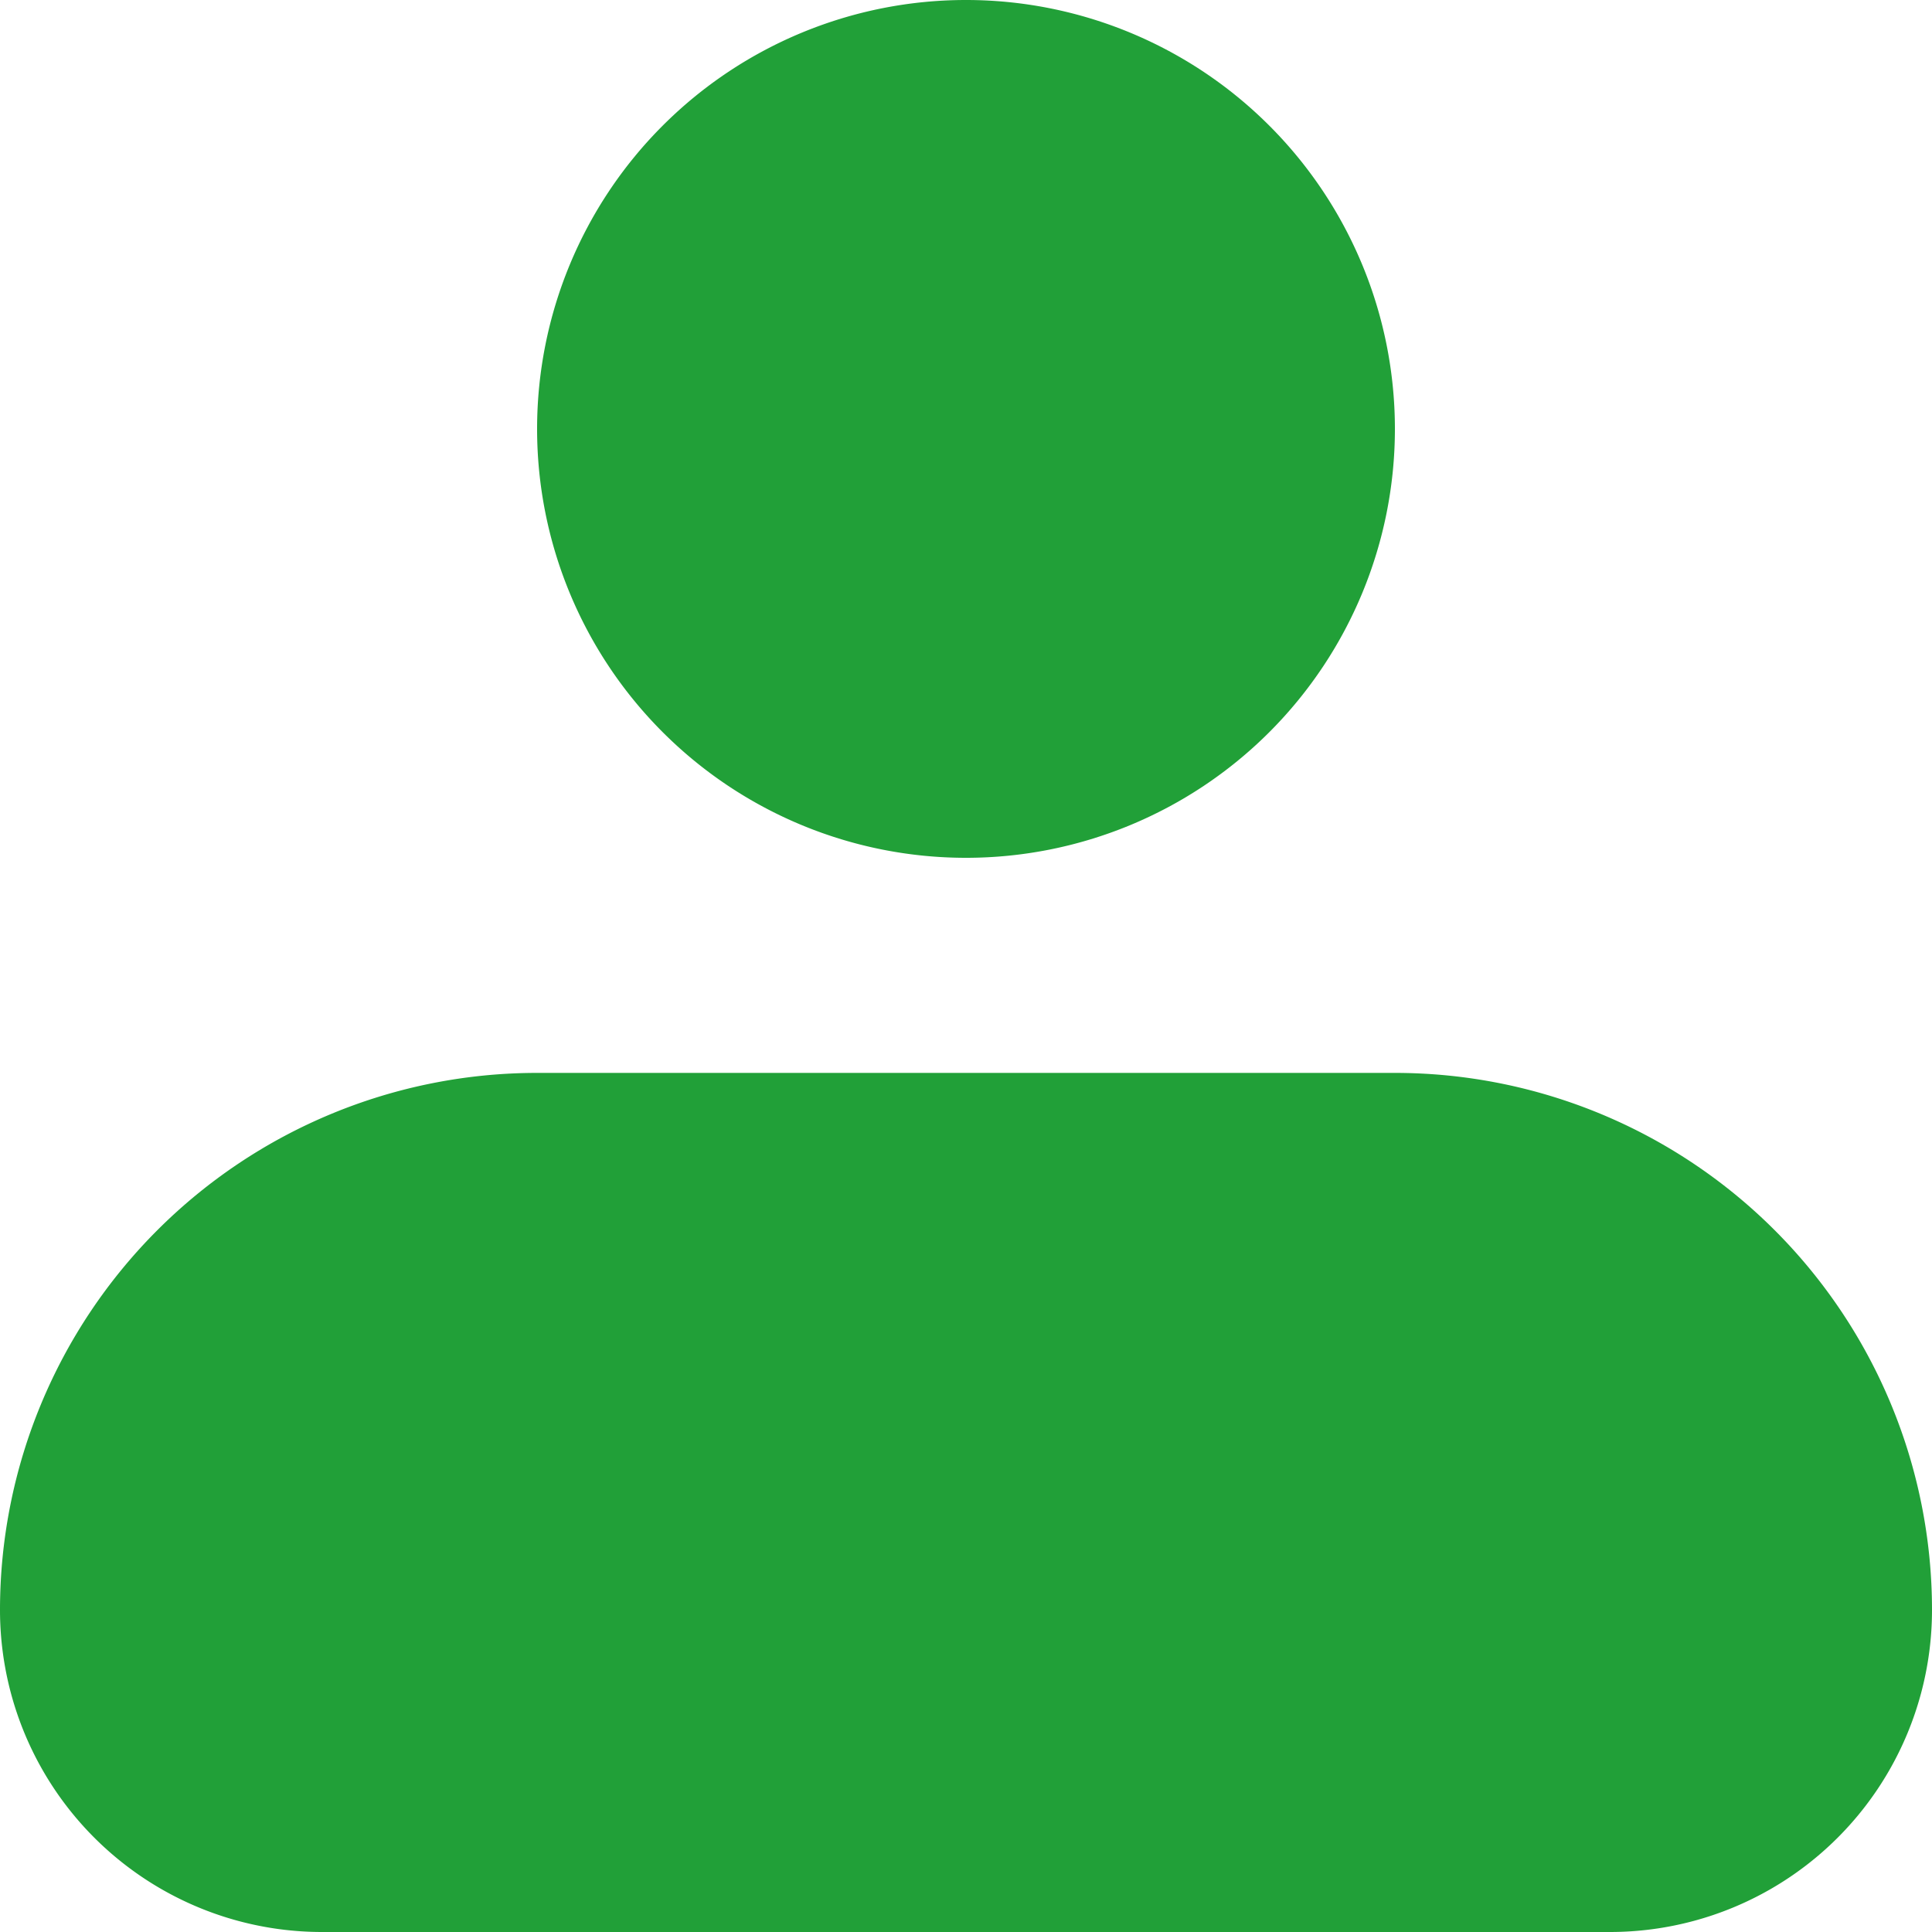<svg viewBox="0 0 15 15" fill="none" xmlns="http://www.w3.org/2000/svg"><path fill-rule="evenodd" clip-rule="evenodd" d="M4.17 3.33a3.33 3.33 0 1 1 6.66 0 3.33 3.33 0 0 1-6.66 0Zm0 5a4.17 4.17 0 0 0-4.17 4.17 2.5 2.5 0 0 0 2.5 2.5h10a2.5 2.5 0 0 0 2.5-2.5 4.17 4.17 0 0 0-4.17-4.17h-6.66Z" fill="#21A038"/></svg>